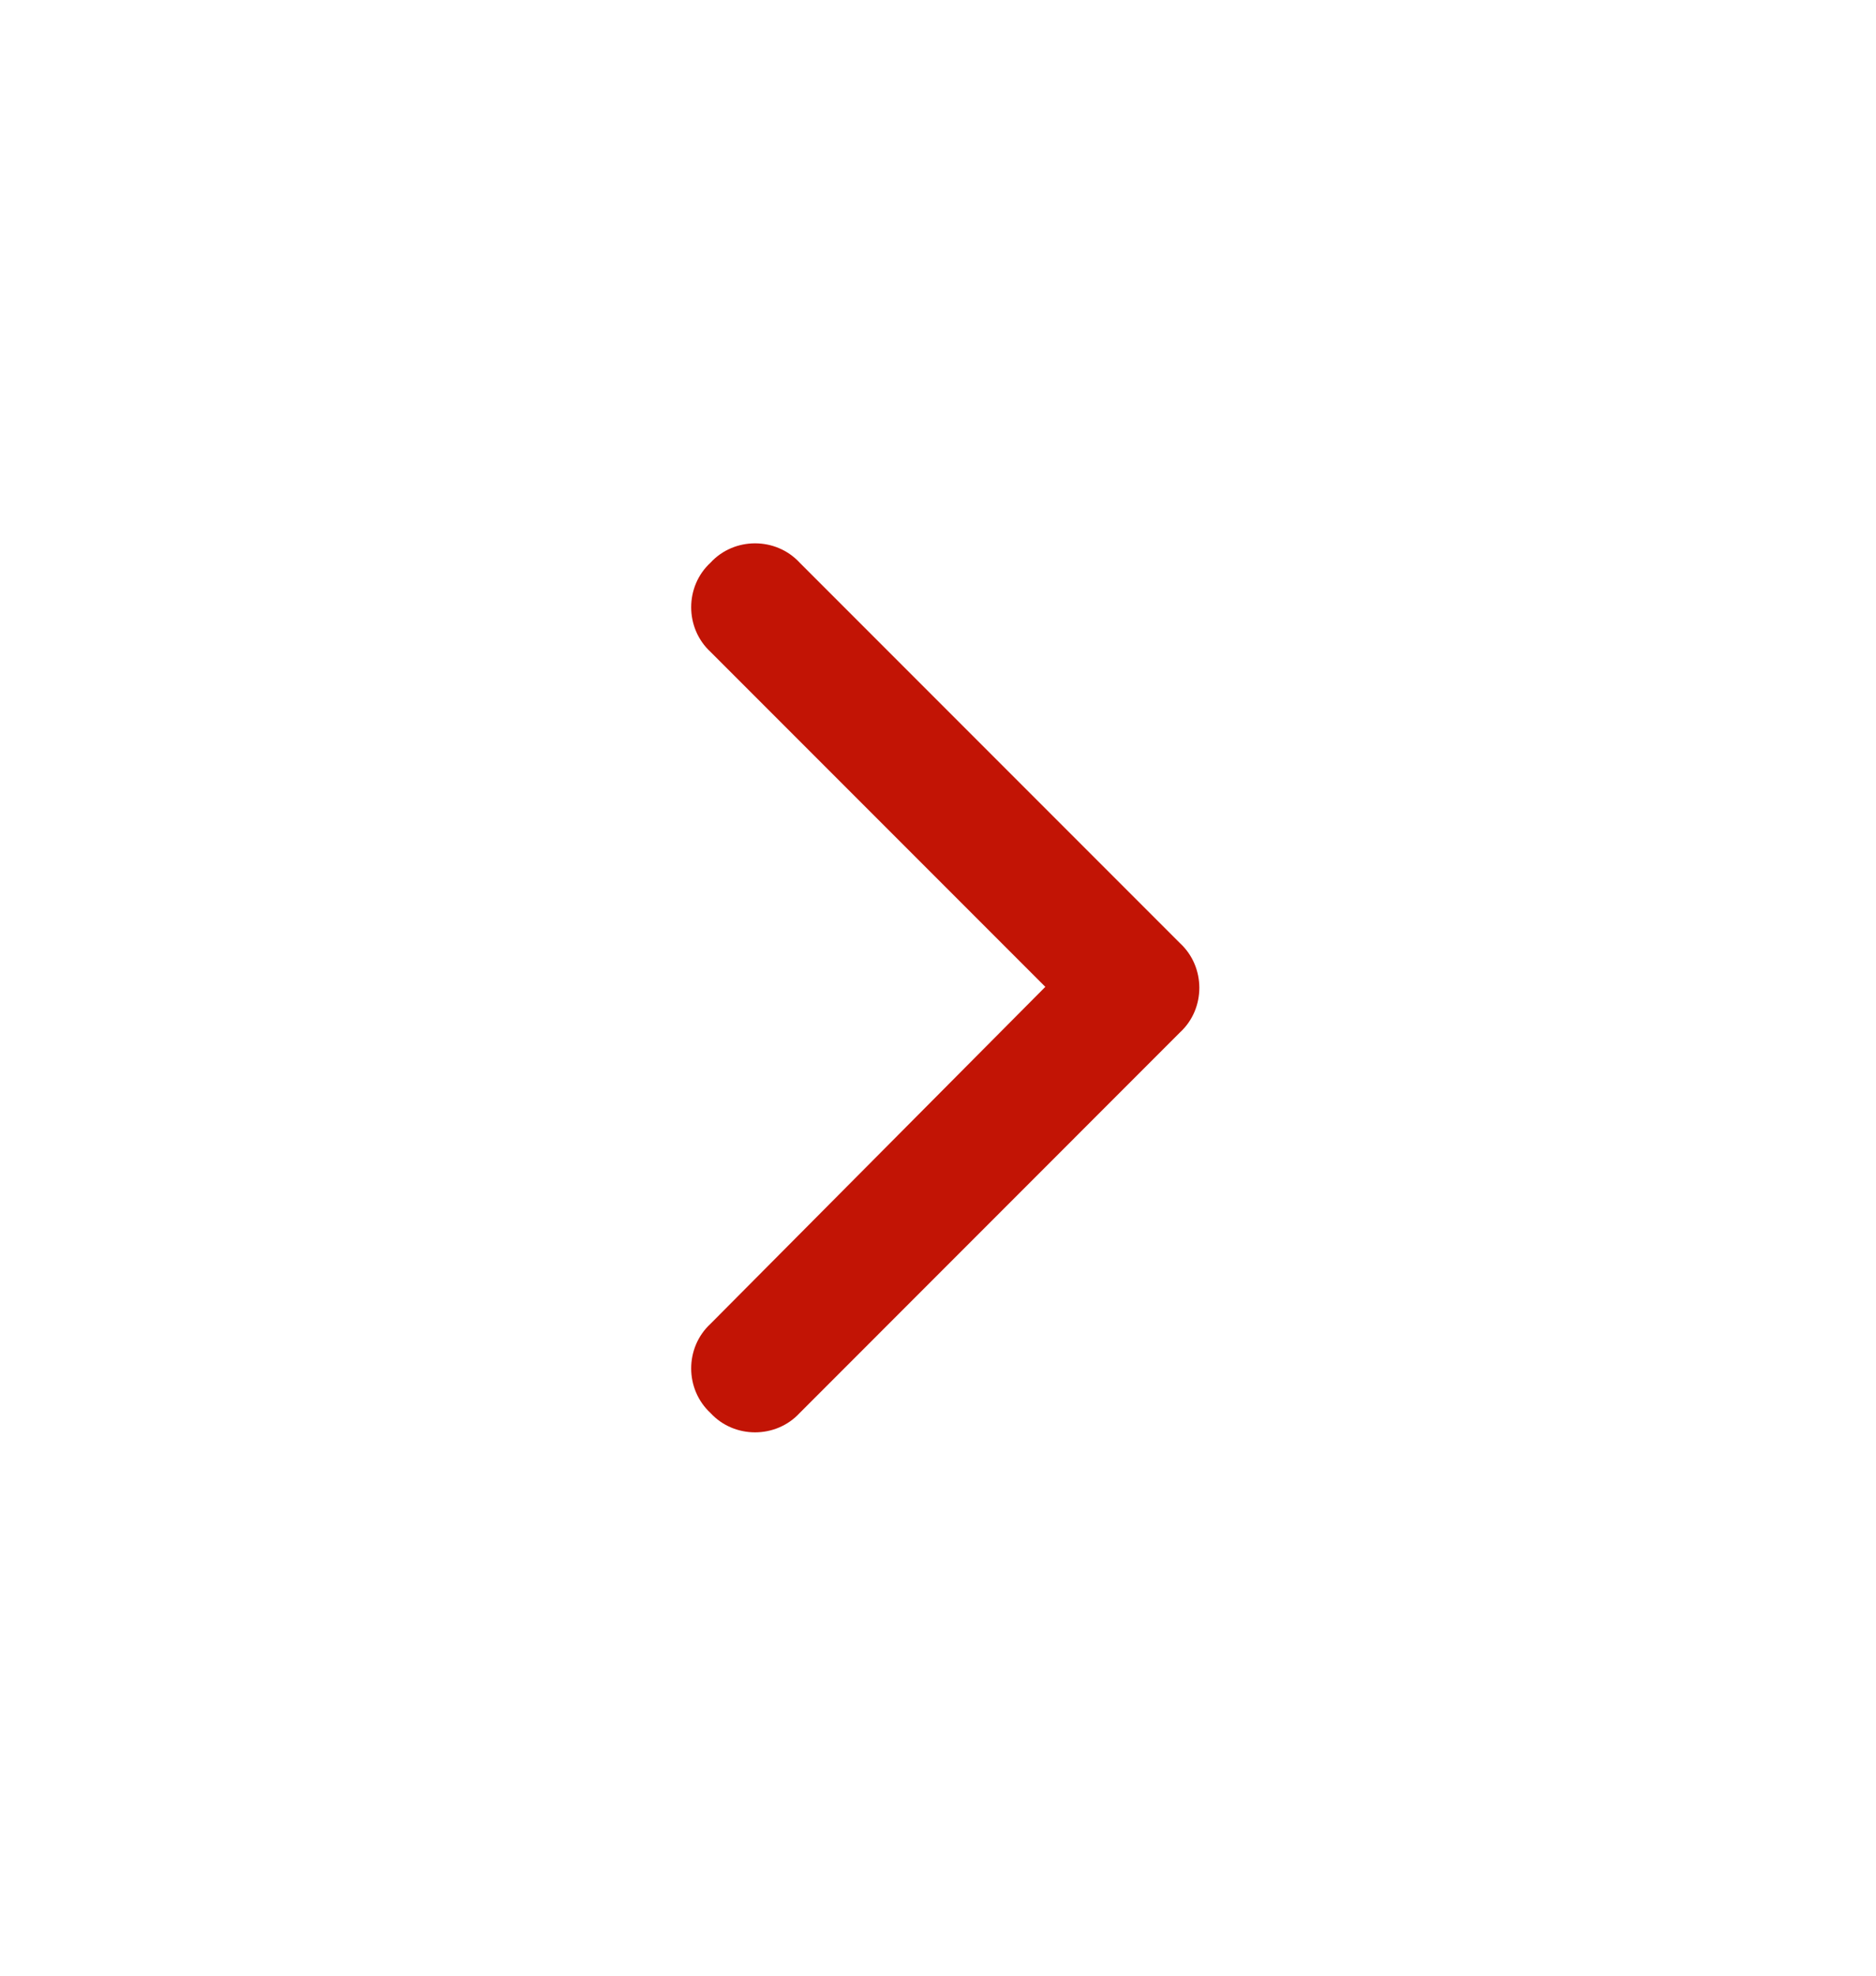 <svg width="19" height="20" viewBox="0 0 19 20" fill="none" xmlns="http://www.w3.org/2000/svg">
<path d="M11.951 9.548C12.212 9.789 12.212 10.211 11.951 10.451L8.099 14.304C7.858 14.565 7.436 14.565 7.196 14.304C6.935 14.063 6.935 13.642 7.196 13.401L10.587 9.99L7.196 6.599C6.935 6.358 6.935 5.936 7.196 5.696C7.436 5.435 7.858 5.435 8.099 5.696L11.951 9.548Z" fill="#C21405"/>
</svg>
